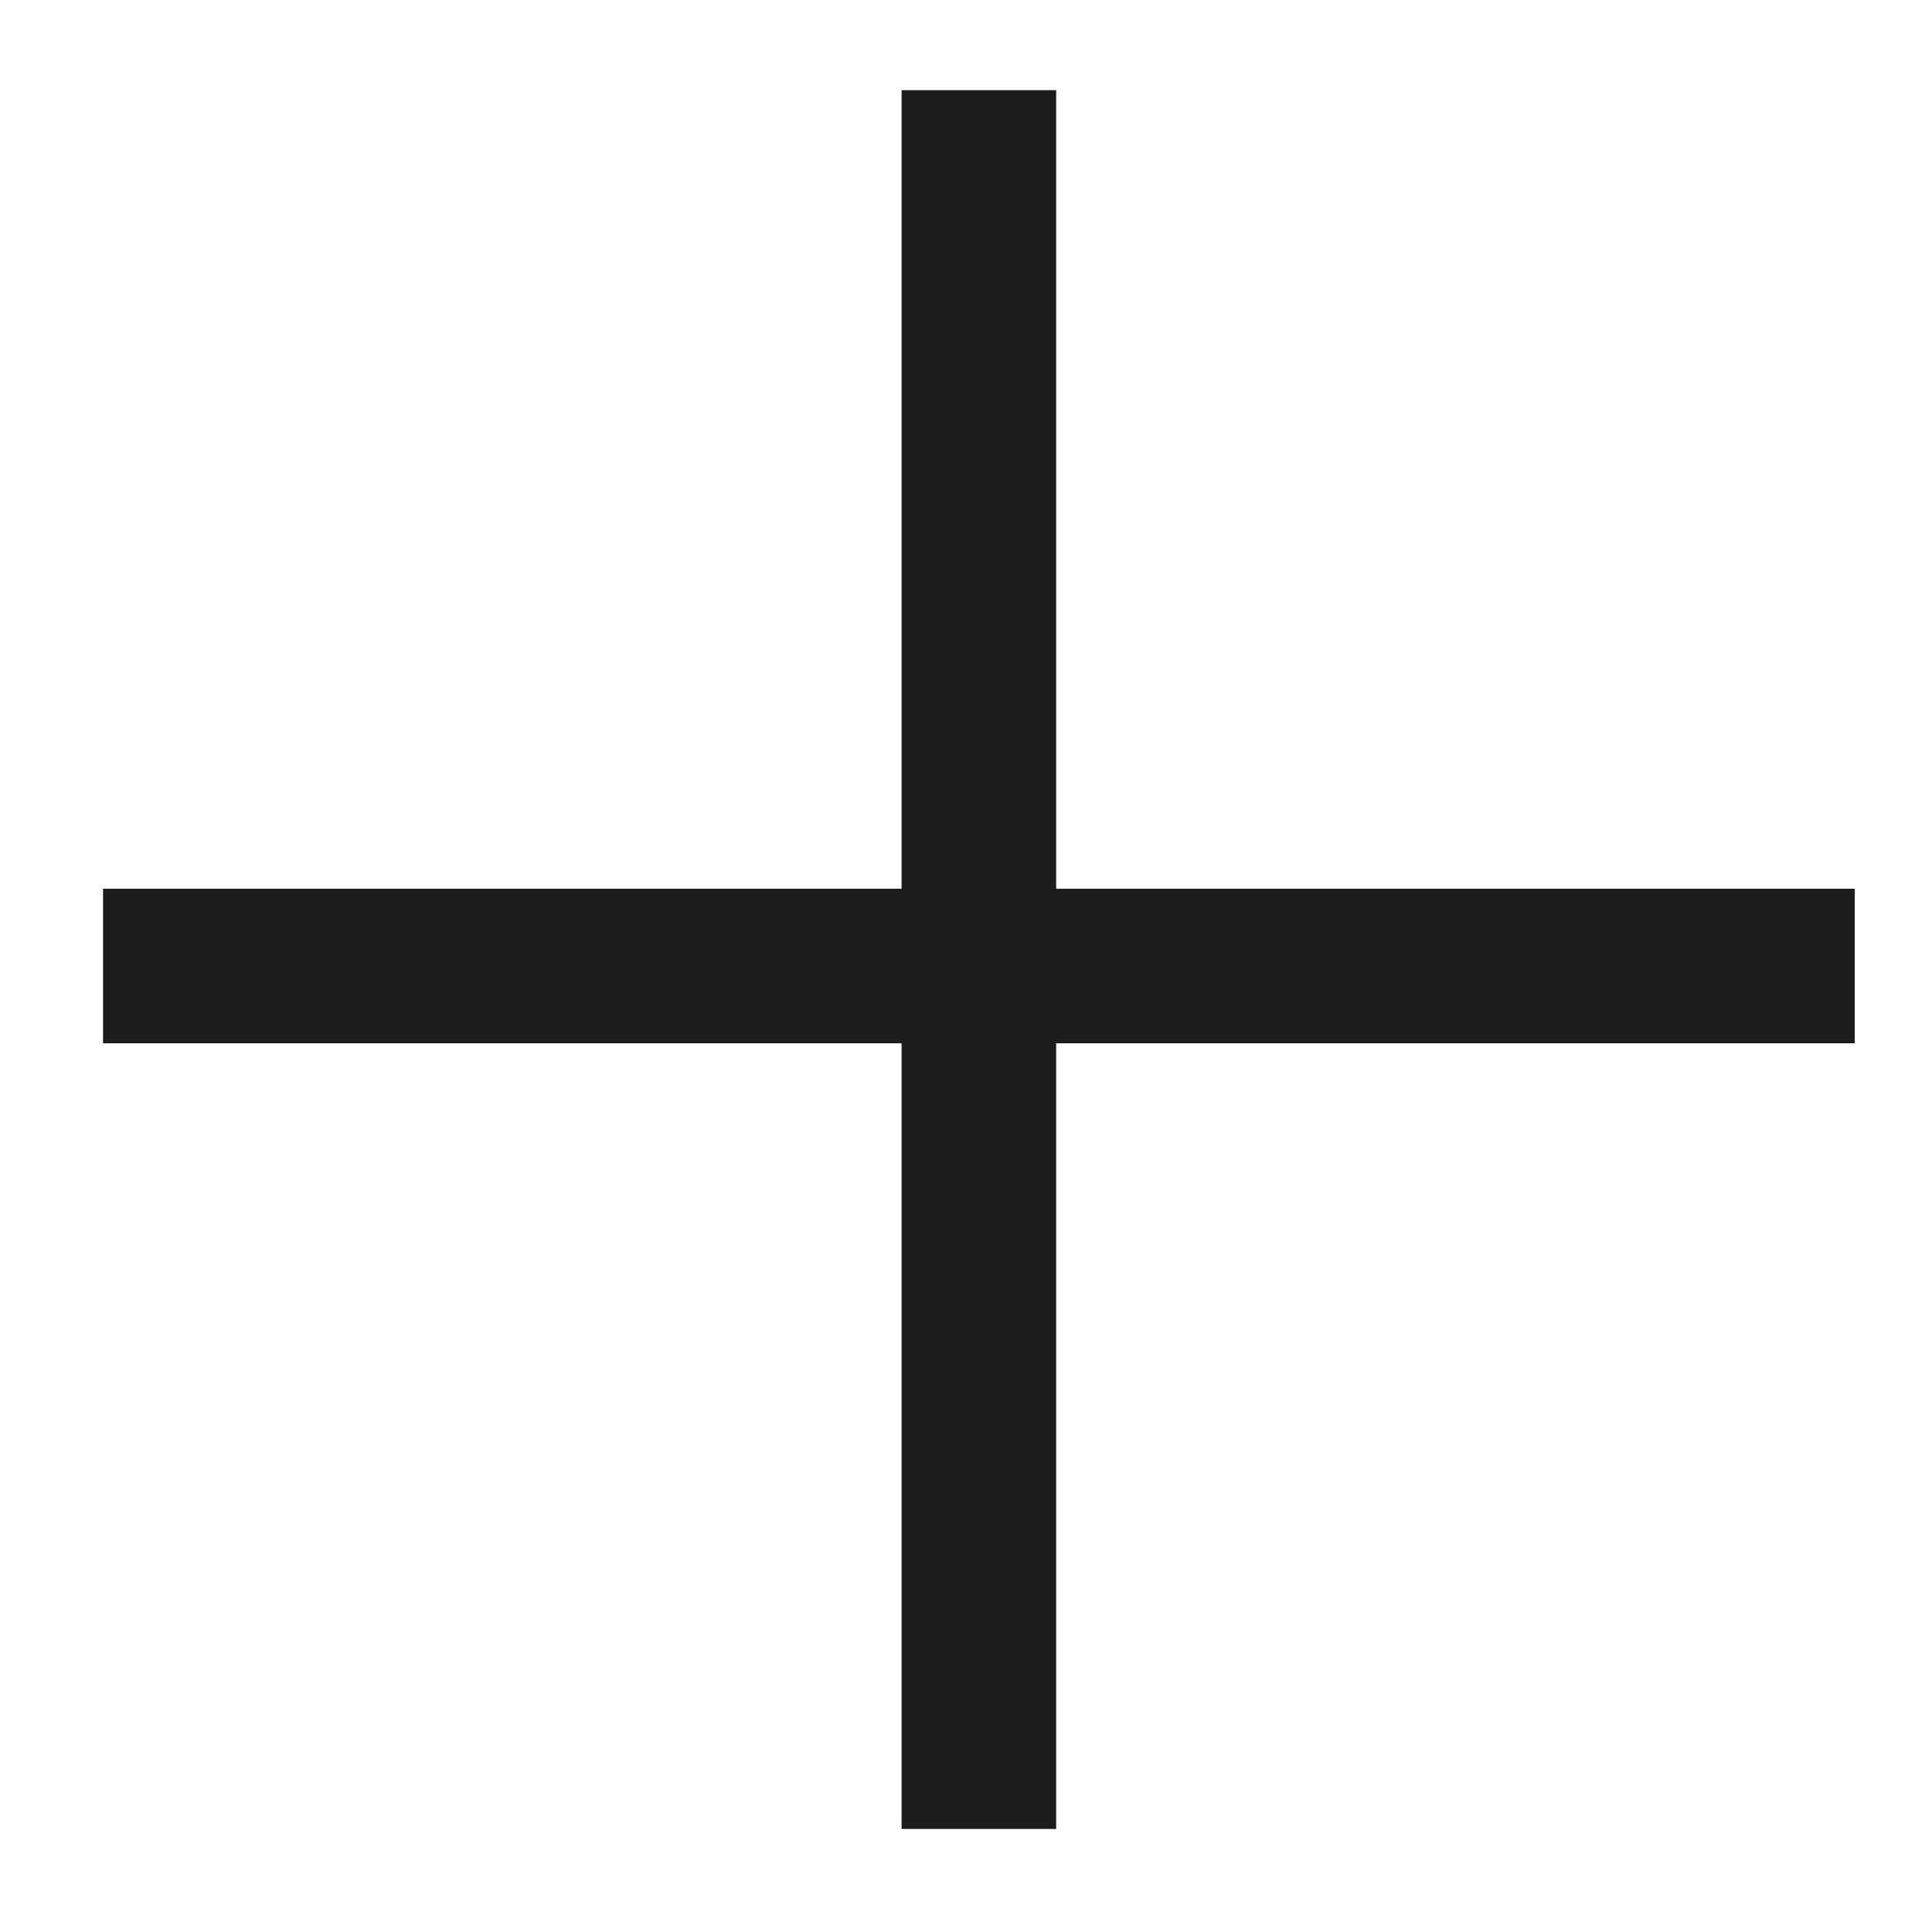 <svg version="1.2" xmlns="http://www.w3.org/2000/svg" viewBox="0 0 15 15" width="15" height="15"><defs><clipPath clipPathUnits="userSpaceOnUse" id="cp1"><path d="m-239-387h1538v1206h-1538z"/></clipPath></defs><style>.a{fill:#1d1d1d}</style><g clip-path="url(#cp1)"><path class="a" d="m8.2 14.2h-1.2v-6.1h-6.2v-1.2h6.2v-6.2h1.2v6.2h6.2v1.2h-6.2z"/></g></svg>